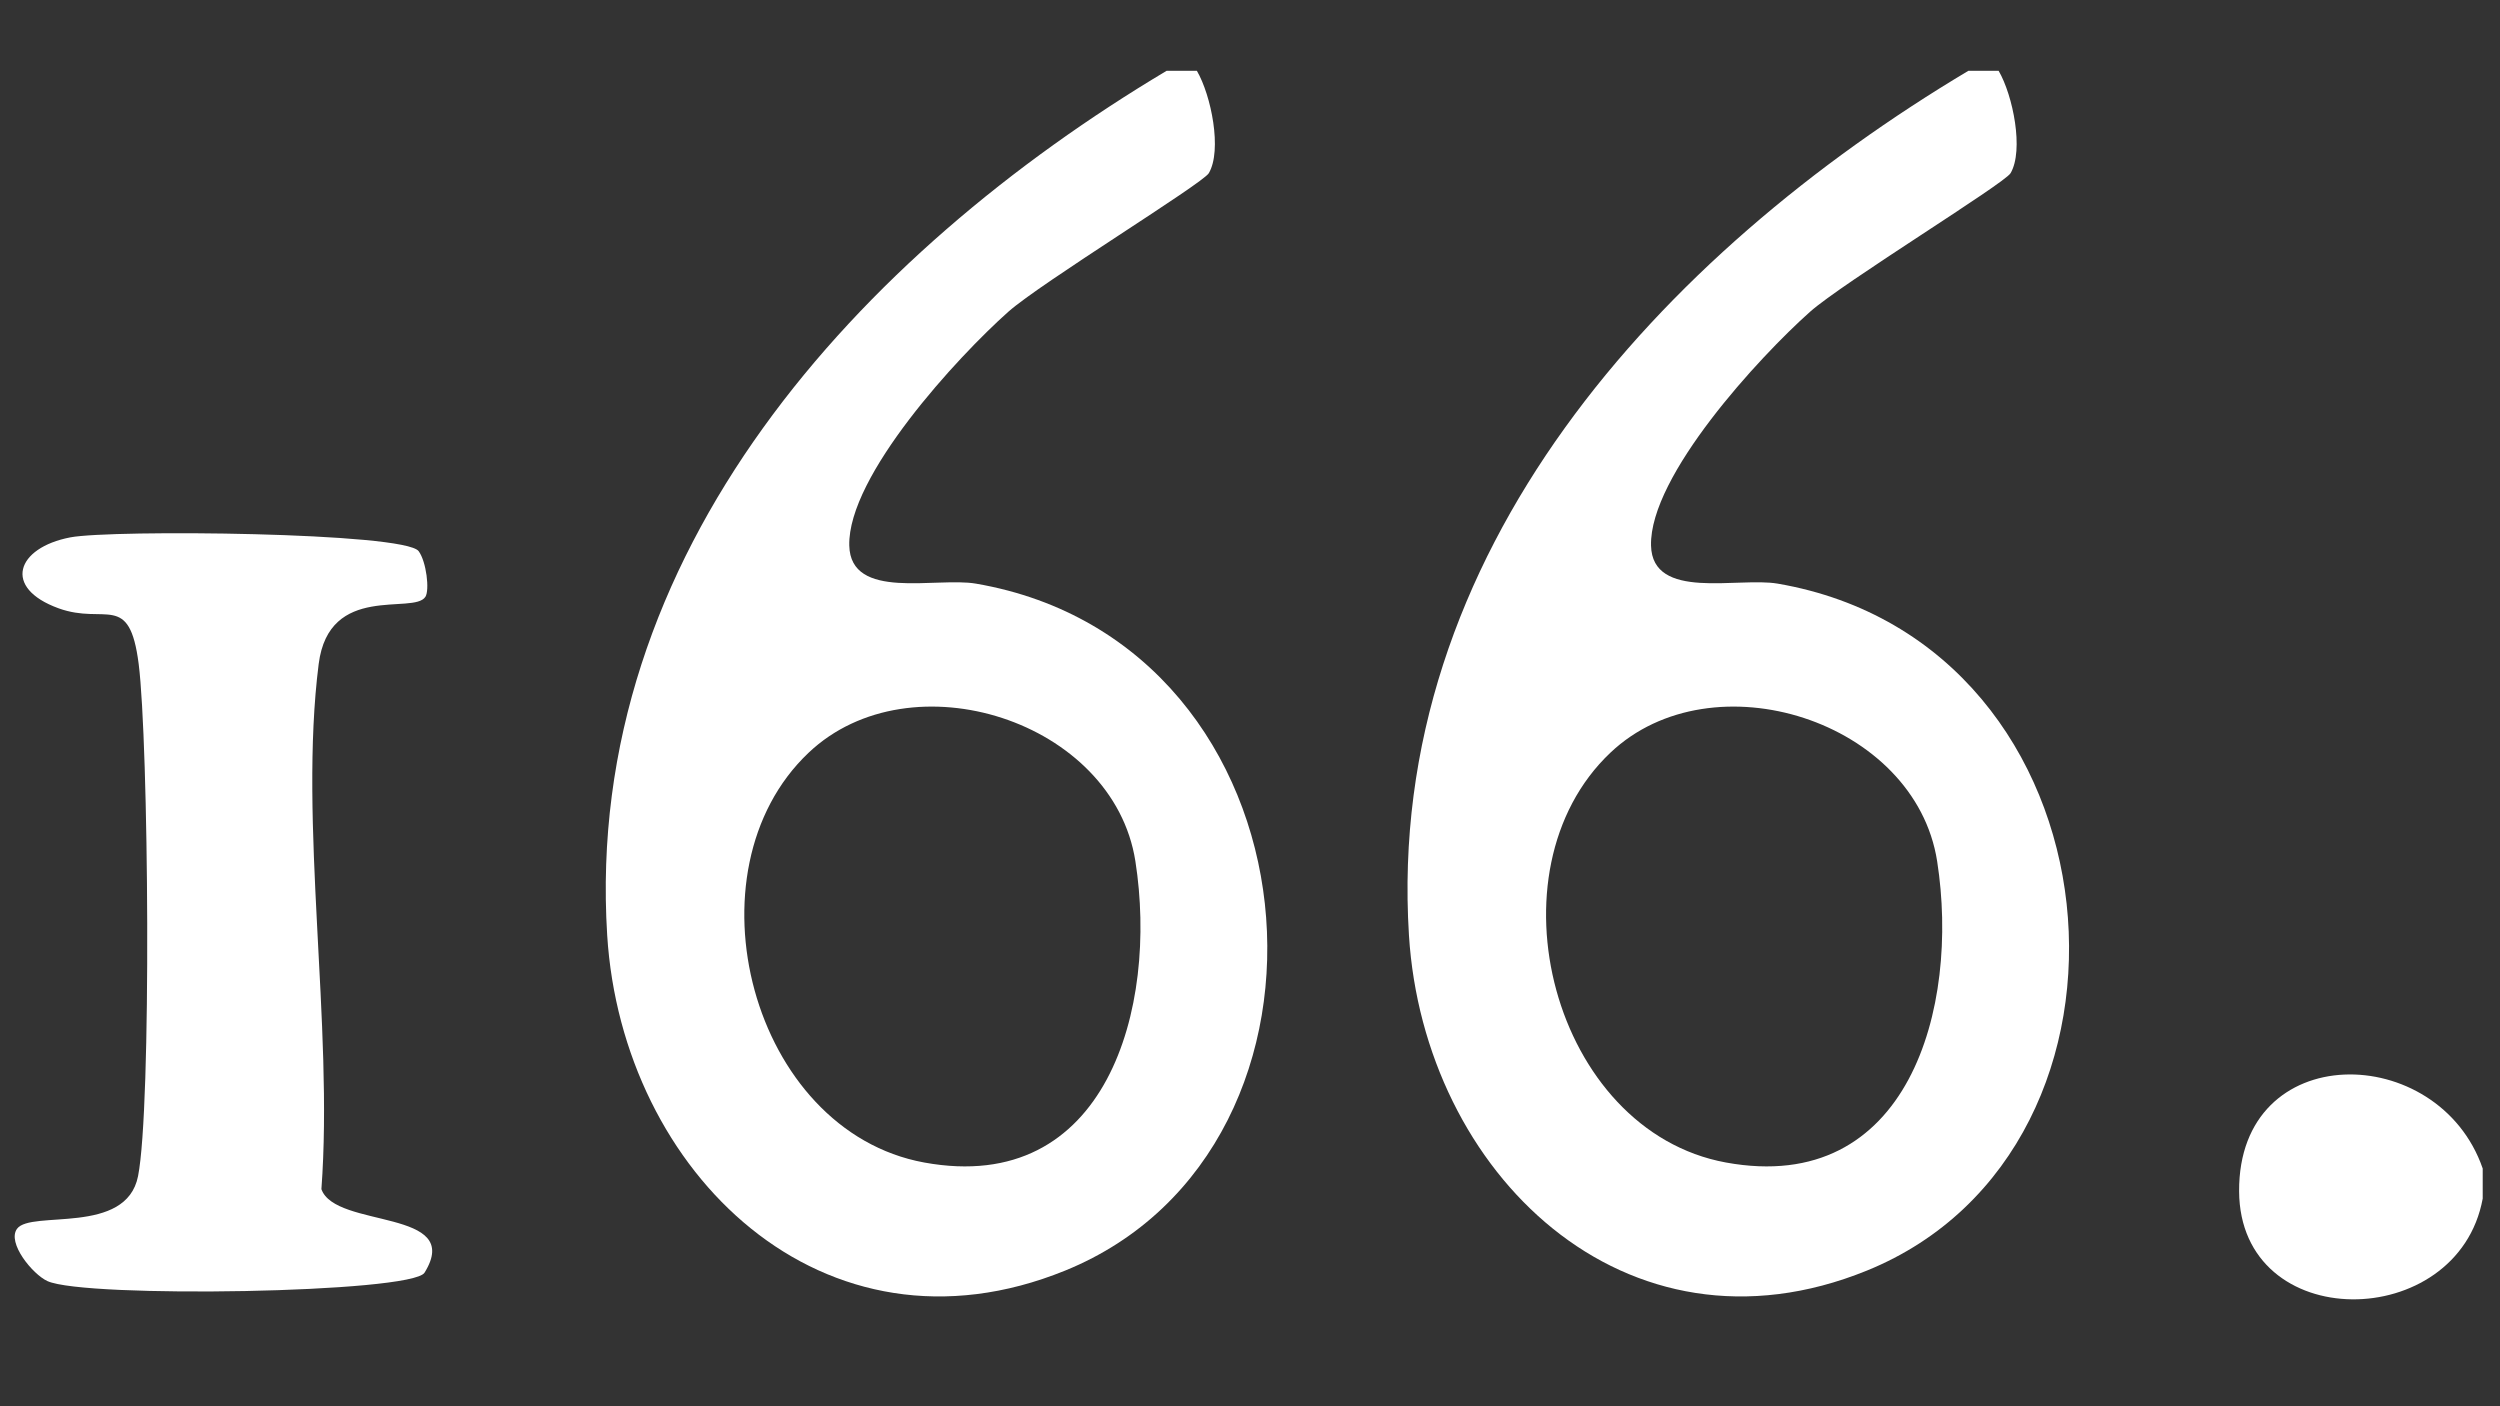<?xml version="1.0" encoding="UTF-8"?>
<svg id="Camada_1" xmlns="http://www.w3.org/2000/svg" version="1.1" viewBox="0 0 1920 1080">
  <rect x="0" y="0" width="1920" height="1080" fill="#333333" stroke="none"/>
  <!-- Generator: Adobe Illustrator 29.0.0, SVG Export Plug-In . SVG Version: 2.1.0 Build 186)  -->
  <defs>
    <style>
      .st0 {
        fill: #fff;
      }
    </style>
  </defs>
  <path class="st0" d="M919.2,54.38c11.04,18.93,19.47,60.97,9.19,78.59-4.71,8.07-129.11,84.31-154.07,106.52-38.79,34.53-123.31,125.98-122.08,179.47.98,42.66,66.74,24.02,97.28,29.27,268.54,46.21,300.34,433.36,68.49,527.59-185.46,75.37-340.34-75.4-351.69-257.62-18.31-293.99,194.16-523.3,429.65-663.83h23.24ZM621.1,578.01c-96.29,91.12-44.18,290.47,88.69,314.8,140.04,25.64,179.8-118.7,162.19-231.39-16.88-108-172.49-157.58-250.88-83.4Z"/>
  <path class="st0" d="M1534.95,54.38c11.04,18.93,19.47,60.97,9.19,78.59-4.71,8.07-129.11,84.31-154.07,106.52-38.79,34.53-123.31,125.98-122.08,179.47.98,42.66,66.74,24.02,97.28,29.27,268.54,46.21,300.34,433.36,68.49,527.59-185.46,75.37-340.34-75.4-351.69-257.62-18.31-293.99,194.16-523.3,429.65-663.83h23.24ZM1236.85,578.01c-96.29,91.12-44.18,290.47,88.69,314.8,140.04,25.64,179.8-118.7,162.19-231.39-16.88-108-172.49-157.58-250.88-83.4Z"/>
  <path class="st0" d="M1906.72,897.41v23.1c-19,103.32-186.51,104.9-187.08-5.61-.6-117.57,153.23-115.58,187.08-17.48Z"/>
  <path class="st0" d="M326.65,458.42c-9.09,13.83-73.96-10.95-81.9,51.52-15.48,121.85,11.44,277.57,2.09,403.33,10.68,30.54,109.95,14.64,79.19,64.16-9.76,15.71-260.72,19.72-289.63,6.44-11.35-5.21-31.15-29.38-23.34-40.14,10.63-14.65,83.9,5.39,92.96-40.46,10.5-53.13,8.1-333.42.49-393.28-7.11-55.89-25.5-29.75-61.49-42.8-43.39-15.73-32.46-46.53,8.97-54.49,31.62-6.07,256.81-3.95,267.54,10.6,5.93,8.04,8.54,29.95,5.13,35.13Z"/>
</svg>